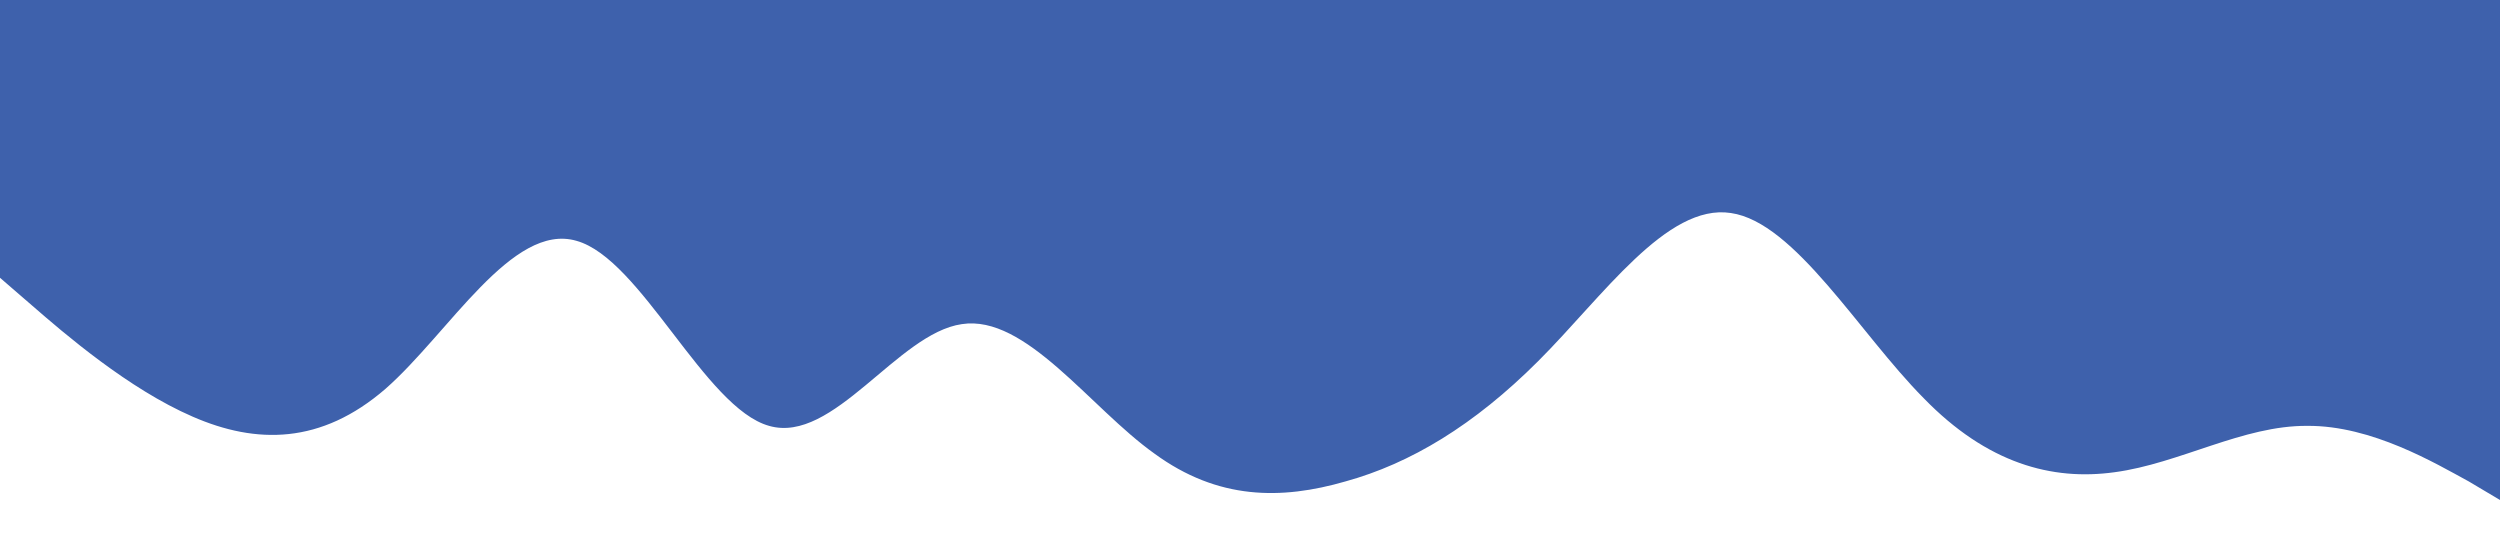 <?xml version="1.0" standalone="no"?><svg xmlns="http://www.w3.org/2000/svg" viewBox="0 0 1440 320"><path fill="#3e61ac" fill-opacity="1" d="M0,160L18.5,176C36.9,192,74,224,111,240C147.7,256,185,256,222,224C258.5,192,295,128,332,138.7C369.2,149,406,235,443,245.3C480,256,517,192,554,186.7C590.8,181,628,235,665,261.3C701.5,288,738,288,775,277.3C812.3,267,849,245,886,208C923.1,171,960,117,997,122.7C1033.8,128,1071,192,1108,229.3C1144.6,267,1182,277,1218,272C1255.4,267,1292,245,1329,245.3C1366.2,245,1403,267,1422,277.3L1440,288L1440,0L1421.5,0C1403.1,0,1366,0,1329,0C1292.3,0,1255,0,1218,0C1181.5,0,1145,0,1108,0C1070.8,0,1034,0,997,0C960,0,923,0,886,0C849.2,0,812,0,775,0C738.5,0,702,0,665,0C627.7,0,591,0,554,0C516.9,0,480,0,443,0C406.2,0,369,0,332,0C295.4,0,258,0,222,0C184.6,0,148,0,111,0C73.8,0,37,0,18,0L0,0Z"></path></svg>